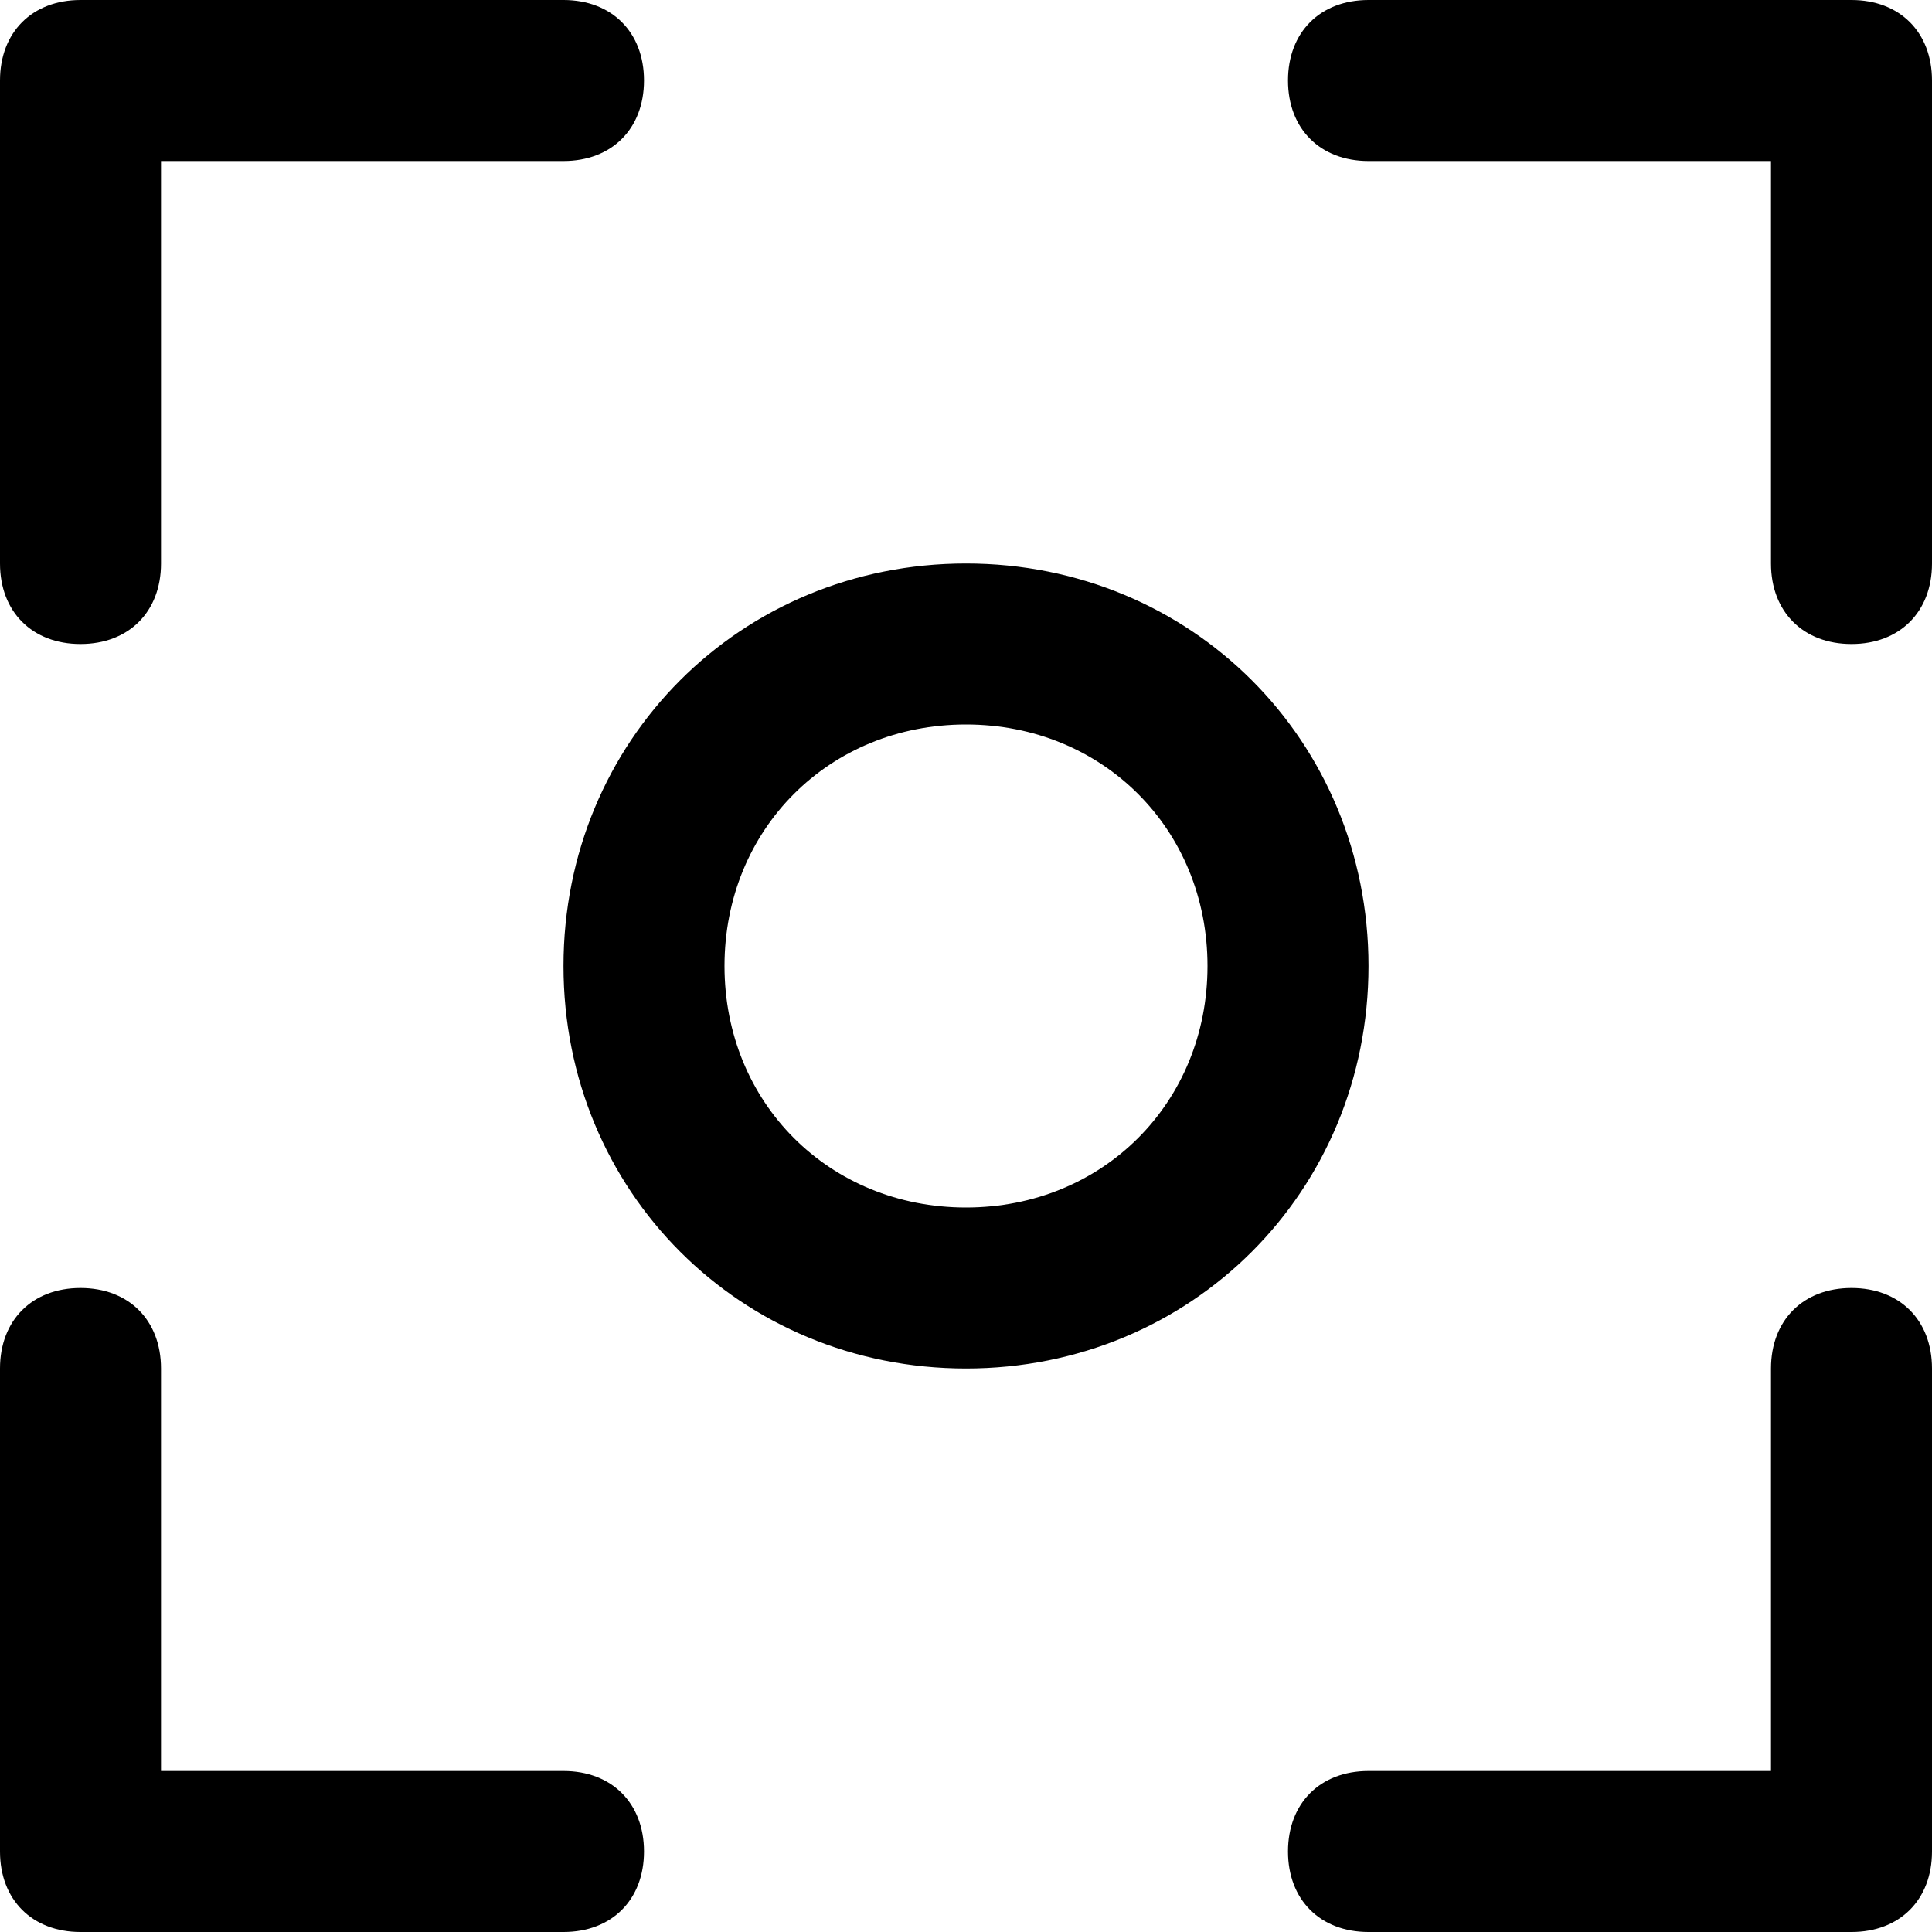 <svg xmlns="http://www.w3.org/2000/svg" width="24" height="24"><path d="M1 8c.6 0 1-.4 1-1V2h5c.6 0 1-.4 1-1s-.4-1-1-1H1C.4 0 0 .4 0 1v6c0 .6.4 1 1 1zM23 0h-6c-.6 0-1 .4-1 1s.4 1 1 1h5v5c0 .6.4 1 1 1s1-.4 1-1V1c0-.6-.4-1-1-1zM23 16c-.6 0-1 .4-1 1v5h-5c-.6 0-1 .4-1 1s.4 1 1 1h6c.6 0 1-.4 1-1v-6c0-.6-.4-1-1-1zM7 22H2v-5c0-.6-.4-1-1-1s-1 .4-1 1v6c0 .6.4 1 1 1h6c.6 0 1-.4 1-1s-.4-1-1-1zM12 7c-2.8 0-5 2.2-5 5s2.2 5 5 5 5-2.2 5-5-2.2-5-5-5zm0 8c-1.7 0-3-1.3-3-3s1.3-3 3-3 3 1.3 3 3-1.3 3-3 3z"/></svg>